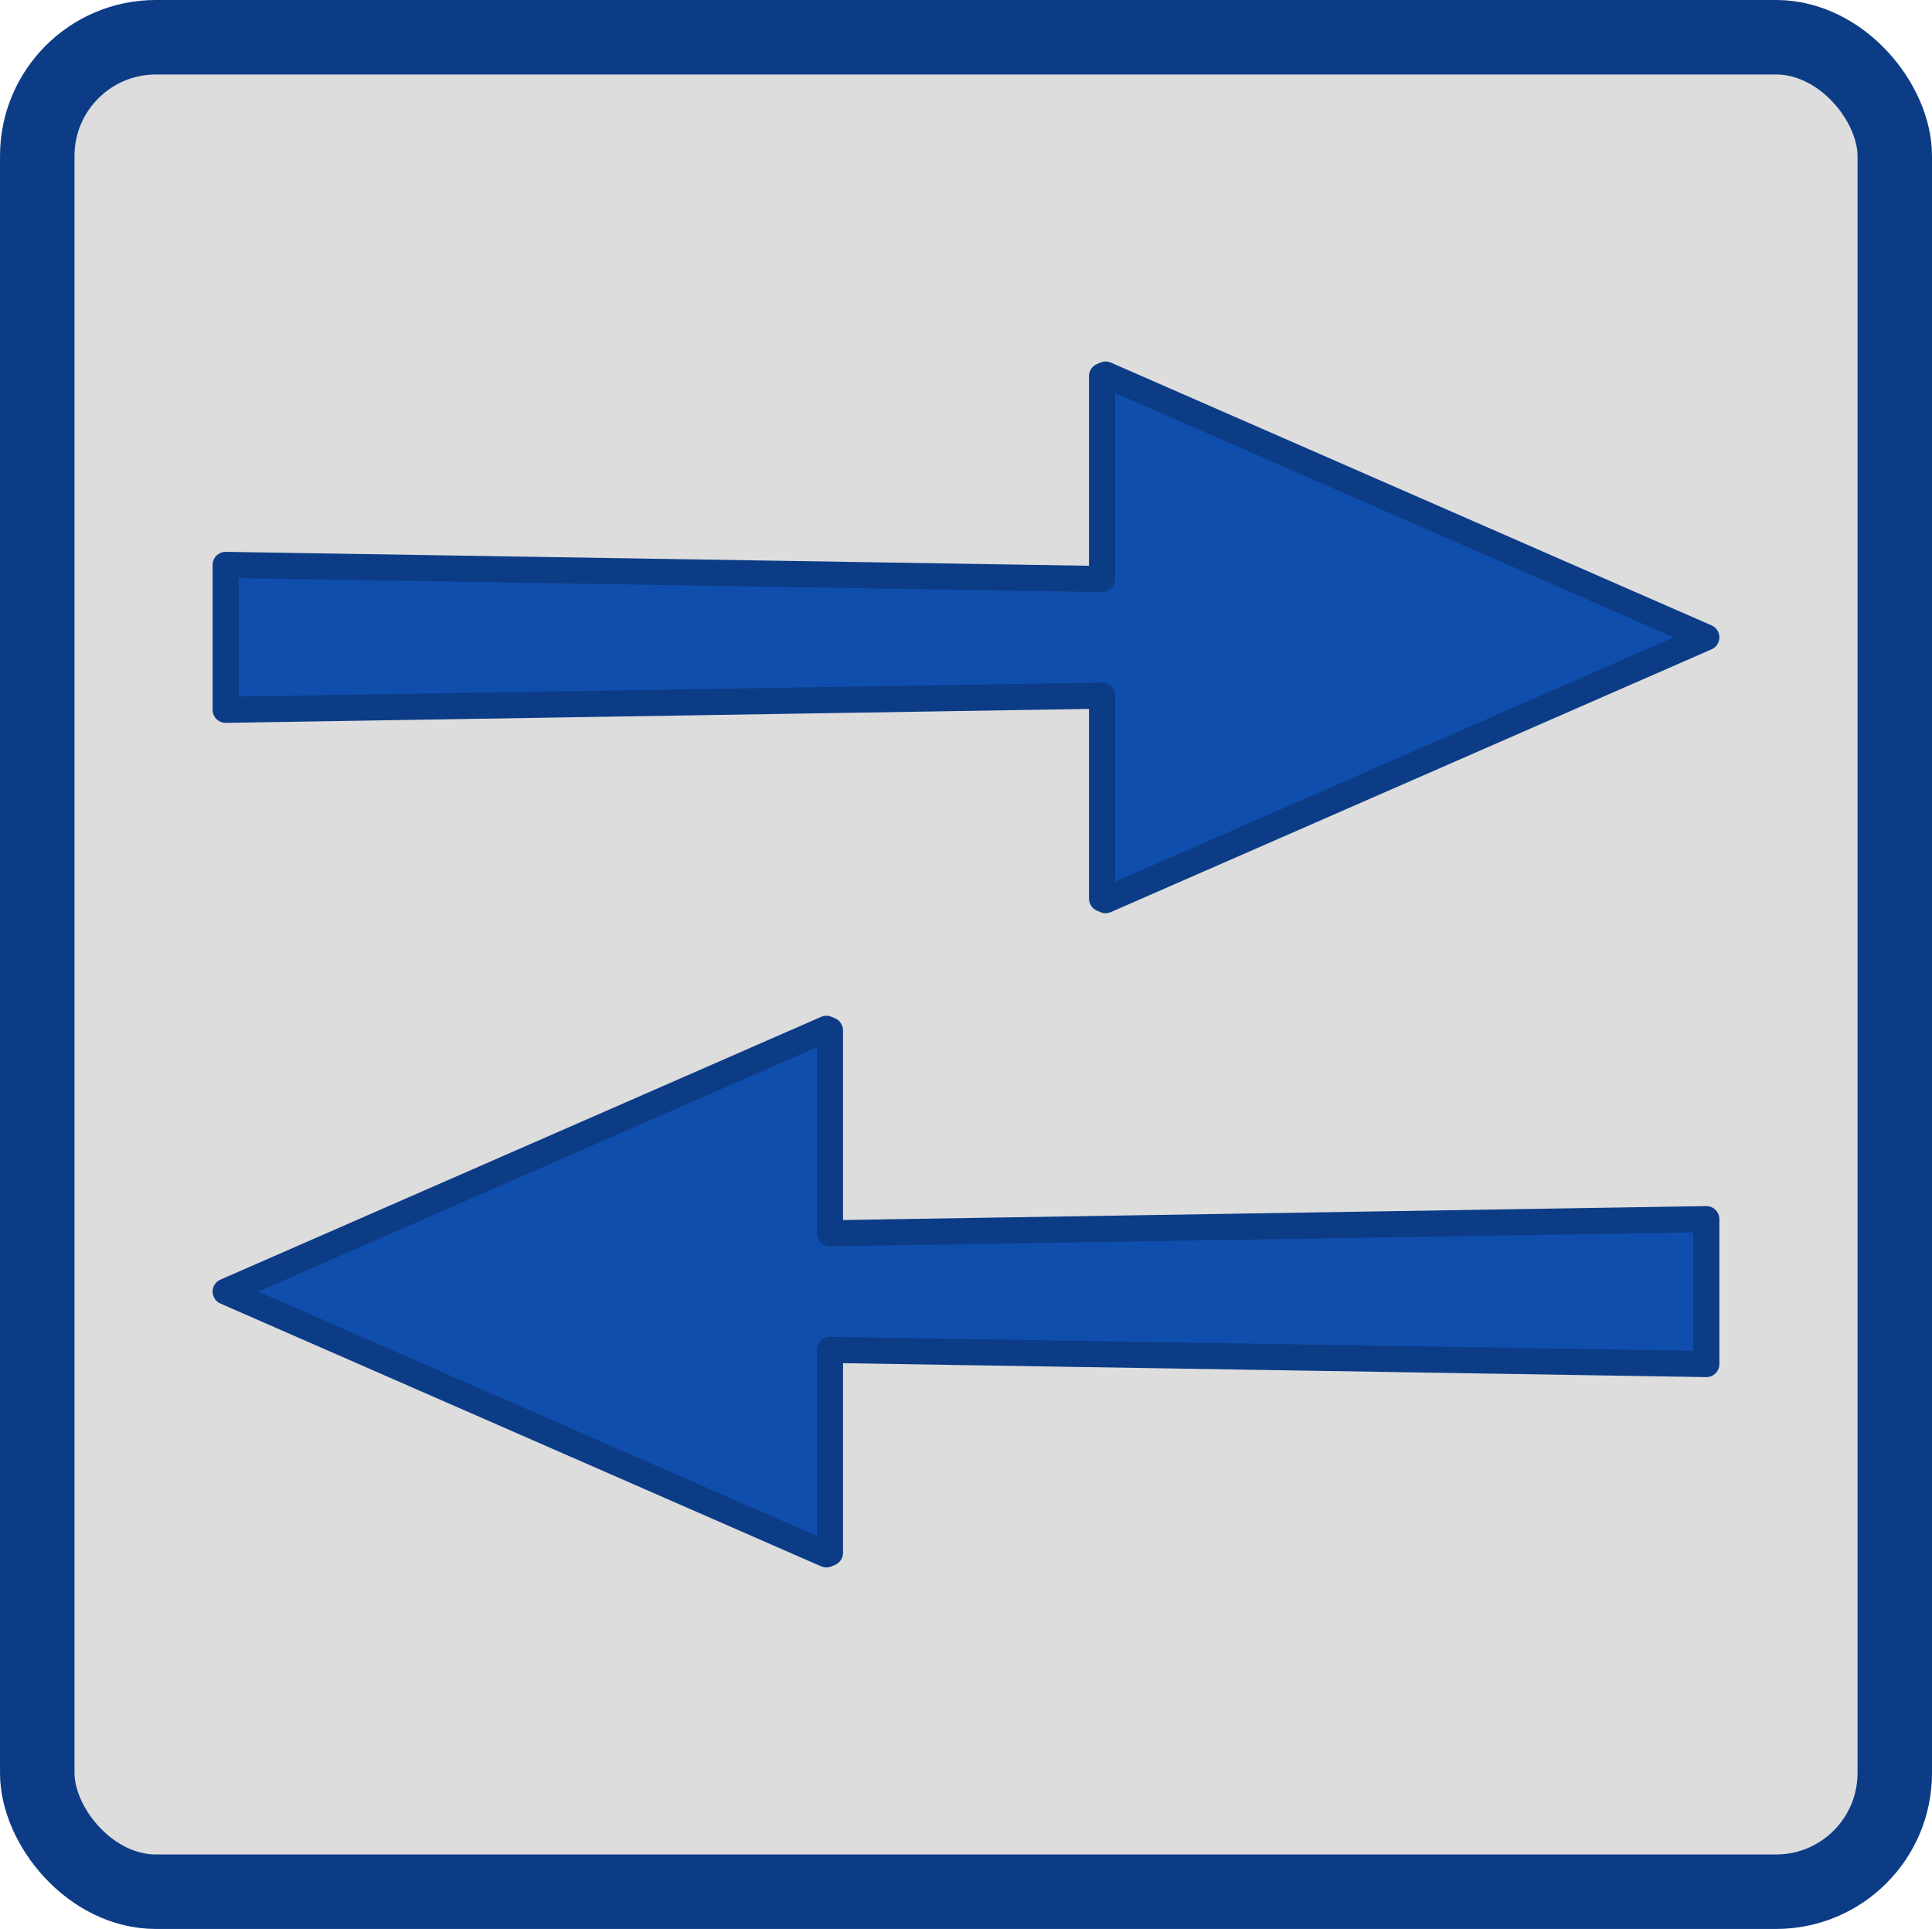 <?xml version="1.0" encoding="UTF-8" standalone="no"?>
<svg
   xmlns:dc="http://purl.org/dc/elements/1.1/"
   xmlns:cc="http://creativecommons.org/ns#"
   xmlns:rdf="http://www.w3.org/1999/02/22-rdf-syntax-ns#"
   xmlns:svg="http://www.w3.org/2000/svg"
   xmlns="http://www.w3.org/2000/svg"
   version="1.1"
   id="svg7778"
   viewBox="0 0 146.472 146.236"
   height="41.271mm"
   width="41.338mm">
  <defs
     id="defs7780" />
  <g
     transform="translate(0.094,21.002)"
     id="g839">
    <rect
       ry="8.995"
       y="-18.179"
       x="2.73"
       height="140.589"
       width="140.826"
       id="rect4136-2-3-3"
       style="opacity:1;fill:#dddddd;fill-opacity:1;stroke:#0c3c86;stroke-width:5.647;stroke-linecap:round;stroke-linejoin:round;stroke-miterlimit:2;stroke-dasharray:none;stroke-opacity:1" />
    <path
       style="fill:#104ead;fill-opacity:1;stroke:#0c3c86;stroke-width:1.981;stroke-linecap:square;stroke-linejoin:round;stroke-miterlimit:4;stroke-dasharray:none;stroke-opacity:1;paint-order:normal"
       d="M 83.726,7.394 129.269,27.316 83.726,47.238 83.456,47.121 83.456,31.736 17.015,32.808 V 21.824 l 66.441,1.072 -1.2e-5,-15.385 z"
       id="rect854" />
    <path
       style="fill:#104ead;fill-opacity:1;stroke:#0c3c86;stroke-width:1.981;stroke-linecap:square;stroke-linejoin:round;stroke-miterlimit:4;stroke-dasharray:none;stroke-opacity:1;paint-order:normal"
       d="m 62.559,56.993 -45.544,19.922 45.544,19.922 0.269,-0.117 -1.2e-5,-15.385 66.441,1.072 V 71.423 l -66.441,1.072 1.2e-5,-15.385 z"
       id="rect854-6" />
  </g>
</svg>
